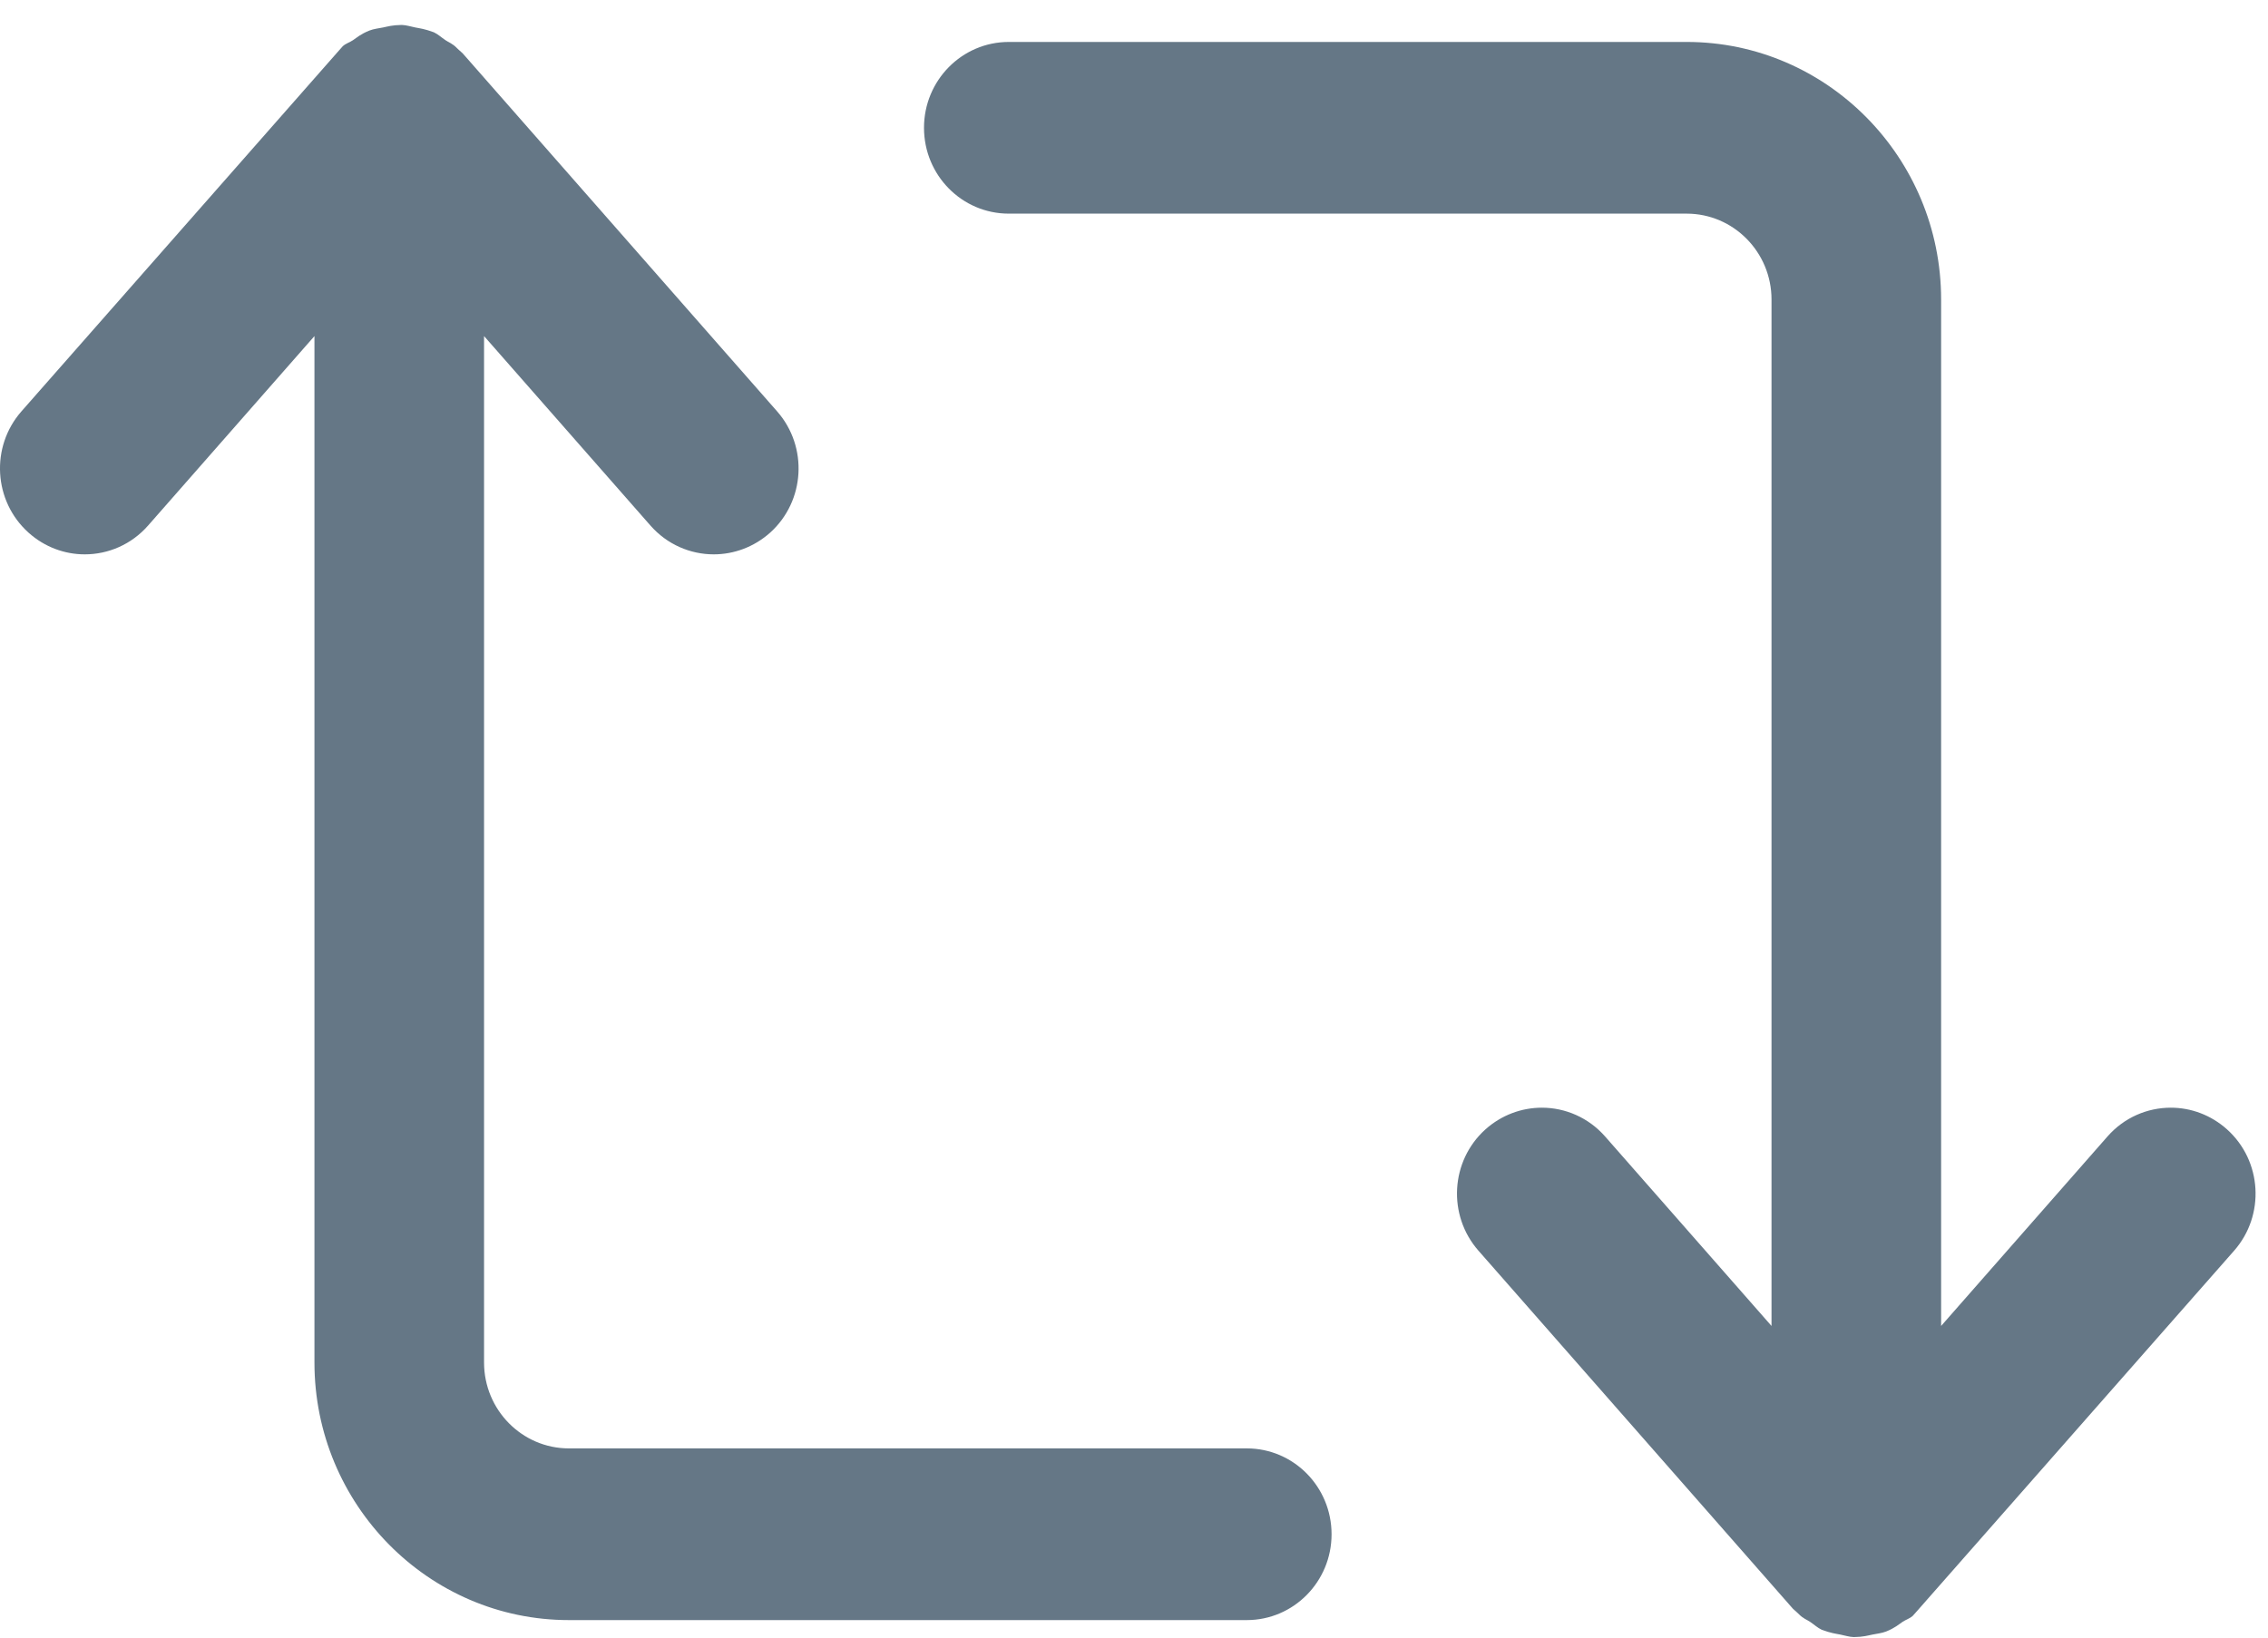 <?xml version="1.0" encoding="UTF-8"?>
<svg width="54px" height="39px" viewBox="0 0 54 39" version="1.1" xmlns="http://www.w3.org/2000/svg" xmlns:xlink="http://www.w3.org/1999/xlink">
    <!-- Generator: Sketch 3.8.1 (29687) - http://www.bohemiancoding.com/sketch -->
    <title>Group</title>
    <desc>Created with Sketch.</desc>
    <defs></defs>
    <g id="Page-1" stroke="none" stroke-width="1" fill="none" fill-rule="evenodd">
        <g id="Group" fill="#657786">
            <path d="M16.993,13.202 C17.471,13.202 17.951,13.03 18.338,12.684 C19.17,11.934 19.244,10.641 18.503,9.797 L11.015,1.269 C10.94,1.204 10.912,1.175 10.881,1.147 C10.773,1.034 10.683,1.01 10.605,0.956 C10.512,0.894 10.428,0.814 10.33,0.769 C10.11,0.687 9.999,0.676 9.887,0.654 C9.779,0.633 9.676,0.597 9.564,0.594 C9.336,0.597 9.231,0.632 9.121,0.654 C9.009,0.676 8.9,0.687 8.794,0.728 C8.583,0.814 8.5,0.893 8.406,0.956 C8.326,1.01 8.235,1.034 8.162,1.1 C8.097,1.176 8.069,1.205 8.042,1.235 C8.028,1.249 0.51,9.797 0.51,9.797 C-0.231,10.641 -0.156,11.934 0.678,12.684 C1.063,13.03 1.541,13.202 2.018,13.202 C2.575,13.202 3.128,12.97 3.527,12.515 L7.487,8.004 L7.487,32.449 C7.487,35.832 10.204,38.583 13.545,38.583 L29.685,38.583 C30.8,38.583 31.704,37.668 31.704,36.539 C31.704,35.409 30.801,34.494 29.685,34.494 L13.545,34.494 C12.43,34.494 11.525,33.576 11.525,32.449 L11.525,8.004 L15.486,12.515 C15.884,12.969 16.438,13.202 16.993,13.202 Z" id="Shape"></path>
            <path d="M38.993,13.608 C39.471,13.608 39.951,13.436 40.338,13.09 C41.17,12.34 41.244,11.047 40.503,10.203 L33.015,1.675 C32.94,1.61 32.912,1.581 32.881,1.553 C32.773,1.44 32.683,1.416 32.605,1.362 C32.512,1.3 32.428,1.22 32.33,1.175 C32.11,1.093 31.999,1.082 31.887,1.06 C31.779,1.039 31.676,1.003 31.564,1 C31.336,1.003 31.231,1.038 31.121,1.06 C31.009,1.082 30.9,1.093 30.794,1.134 C30.583,1.22 30.5,1.299 30.406,1.362 C30.326,1.416 30.235,1.44 30.162,1.506 C30.097,1.582 30.069,1.611 30.042,1.641 C30.028,1.655 22.51,10.203 22.51,10.203 C21.769,11.047 21.844,12.34 22.678,13.09 C23.063,13.436 23.541,13.608 24.018,13.608 C24.575,13.608 25.128,13.376 25.527,12.921 L29.487,8.41 L29.487,32.855 C29.487,36.238 32.204,38.989 35.545,38.989 L51.685,38.989 C52.8,38.989 53.704,38.074 53.704,36.945 C53.704,35.815 52.801,34.9 51.685,34.9 L35.545,34.9 C34.43,34.9 33.525,33.982 33.525,32.855 L33.525,8.41 L37.486,12.921 C37.884,13.375 38.438,13.608 38.993,13.608 Z" id="Shape-Copy" transform="translate(37.852, 19.994) rotate(-180) translate(-37.852, -19.994) "></path>
        </g>
    </g>
</svg>